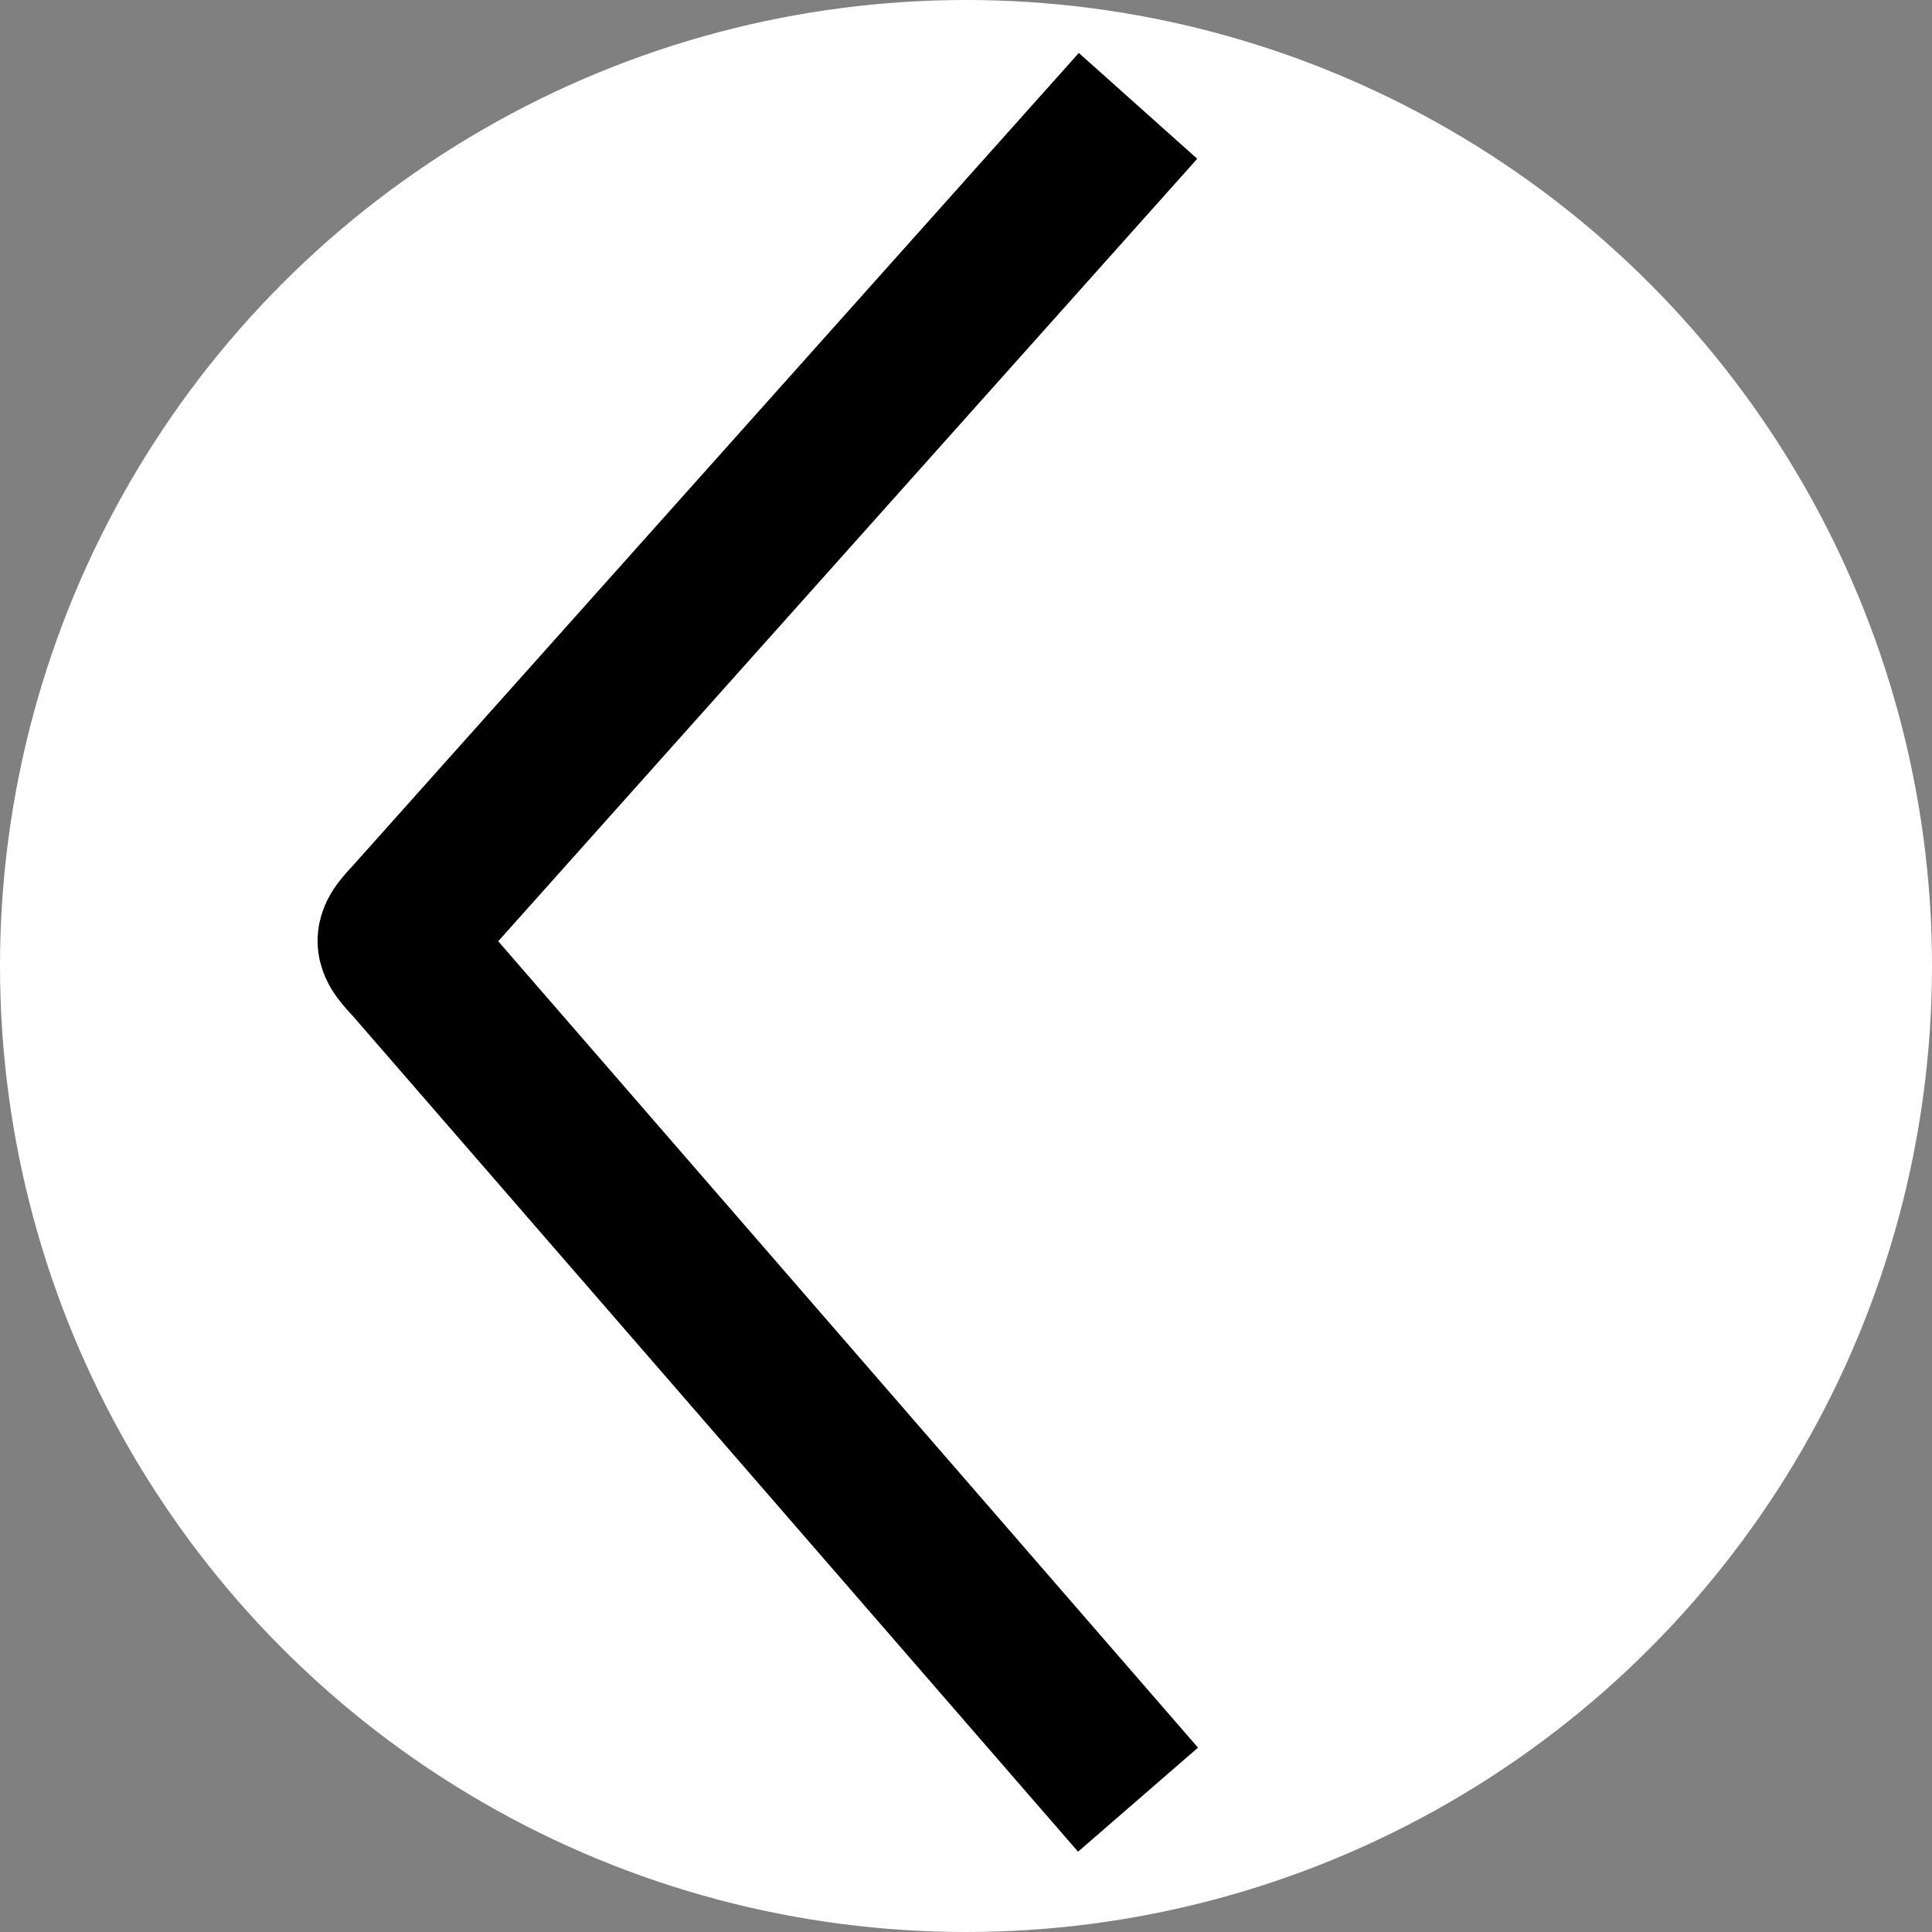 <svg width="73" height="73" viewBox="0 0 73 73" fill="none" xmlns="http://www.w3.org/2000/svg">
<rect x="0" y="0" width="73" height="73" fill="#808080" stroke="none"/>
<circle cx="36.5" cy="36.5" r="36.5" transform="rotate(-180 36.5 36.5)" fill="white"/>
<path d="M43 68L15.622 36.451C14.793 35.549 14.793 35.549 15.622 34.648L43 4" stroke="black" stroke-width="6"/>
</svg>
